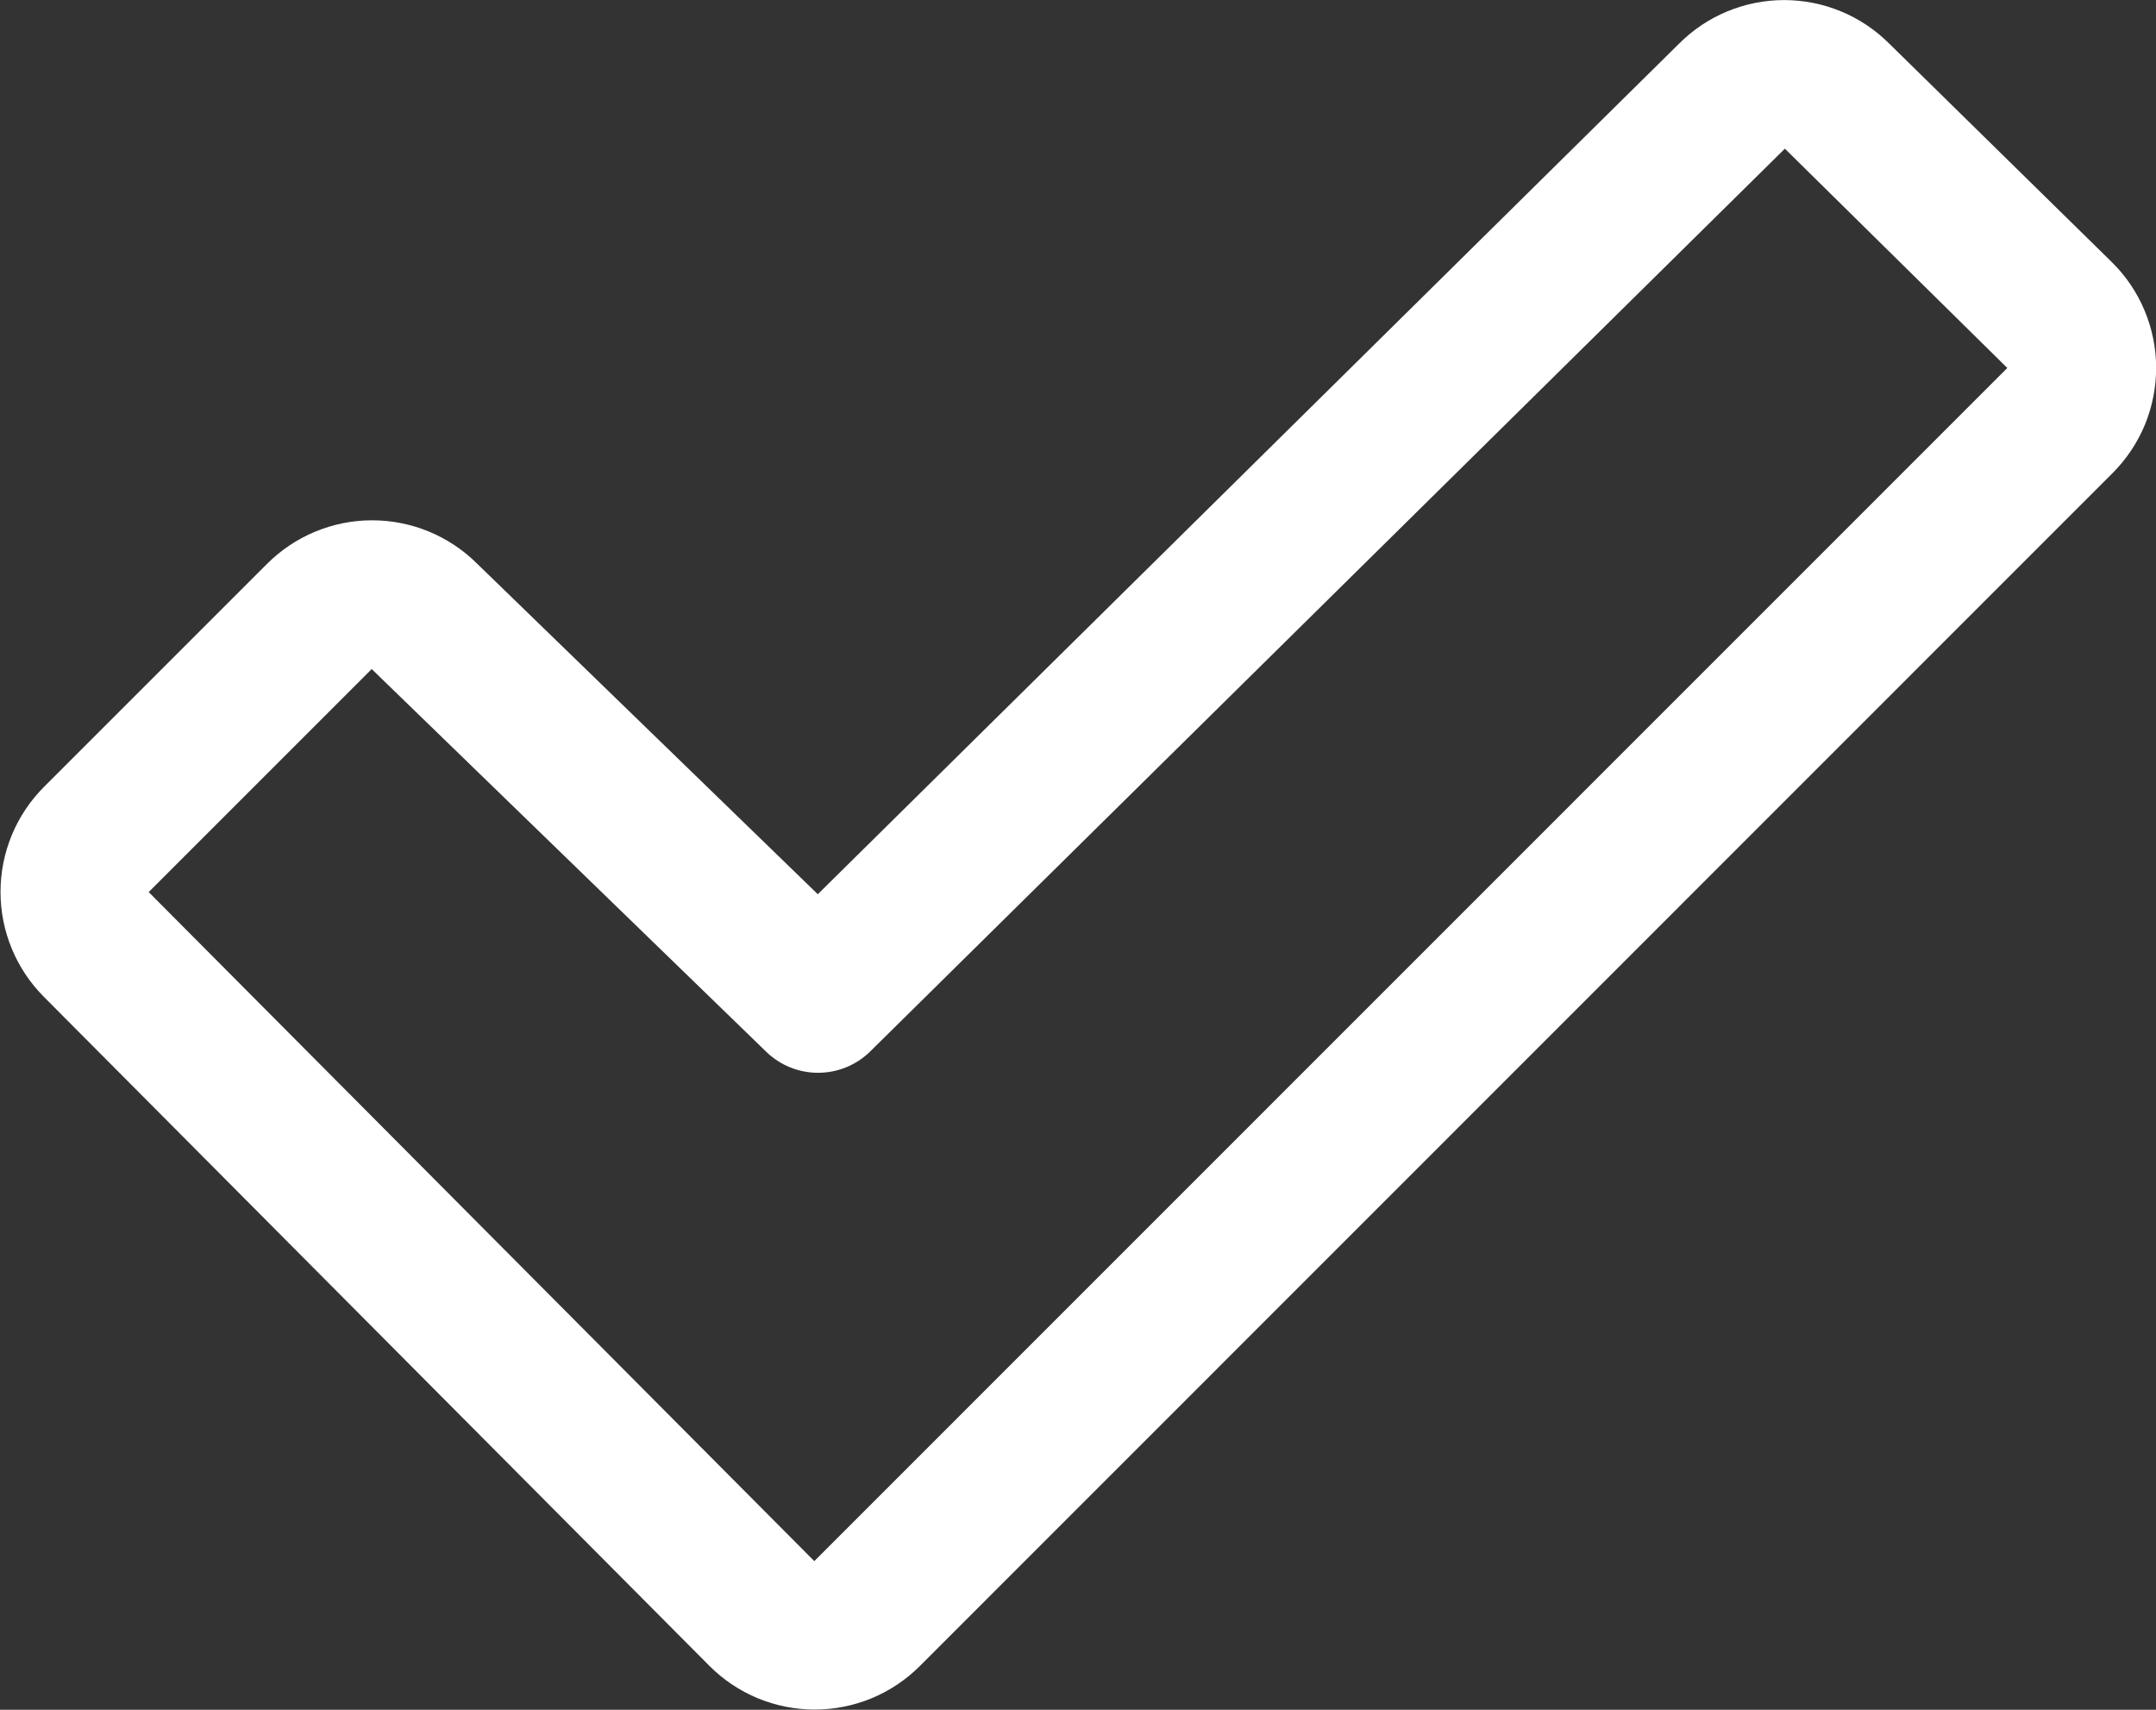 <svg width="29" height="23" viewBox="0 0 29 23" fill="none" xmlns="http://www.w3.org/2000/svg">
<rect x="0" y="0" width="29" height="23" fill="#333333" stroke="none"/>
<path d="M28.41 3.53L25.41 0.585C25.035 0.211 24.528 0.001 23.998 0.001C23.469 0.001 22.961 0.211 22.587 0.585L11 12.029L6.414 7.579C6.038 7.206 5.53 6.998 5.001 6.999C4.473 7 3.966 7.211 3.592 7.585L0.592 10.585C0.217 10.96 0.007 11.468 0.007 11.998C0.007 12.528 0.217 13.036 0.592 13.411L9.544 22.411C9.73 22.597 9.95 22.744 10.193 22.845C10.436 22.945 10.696 22.997 10.958 22.997C11.221 22.997 11.481 22.945 11.724 22.845C11.967 22.744 12.187 22.597 12.373 22.411L28.416 6.364C28.603 6.177 28.75 5.956 28.851 5.713C28.951 5.47 29.002 5.209 29.002 4.945C29.001 4.682 28.949 4.422 28.847 4.179C28.746 3.936 28.597 3.715 28.41 3.53ZM10.953 21L2 12L5 9C5.004 9.003 5.007 9.006 5.01 9.01L10.304 14.146C10.491 14.329 10.742 14.431 11.003 14.431C11.265 14.431 11.516 14.329 11.703 14.146L24.008 2L27 4.95L10.953 21Z" fill="#fff"/>
</svg>
